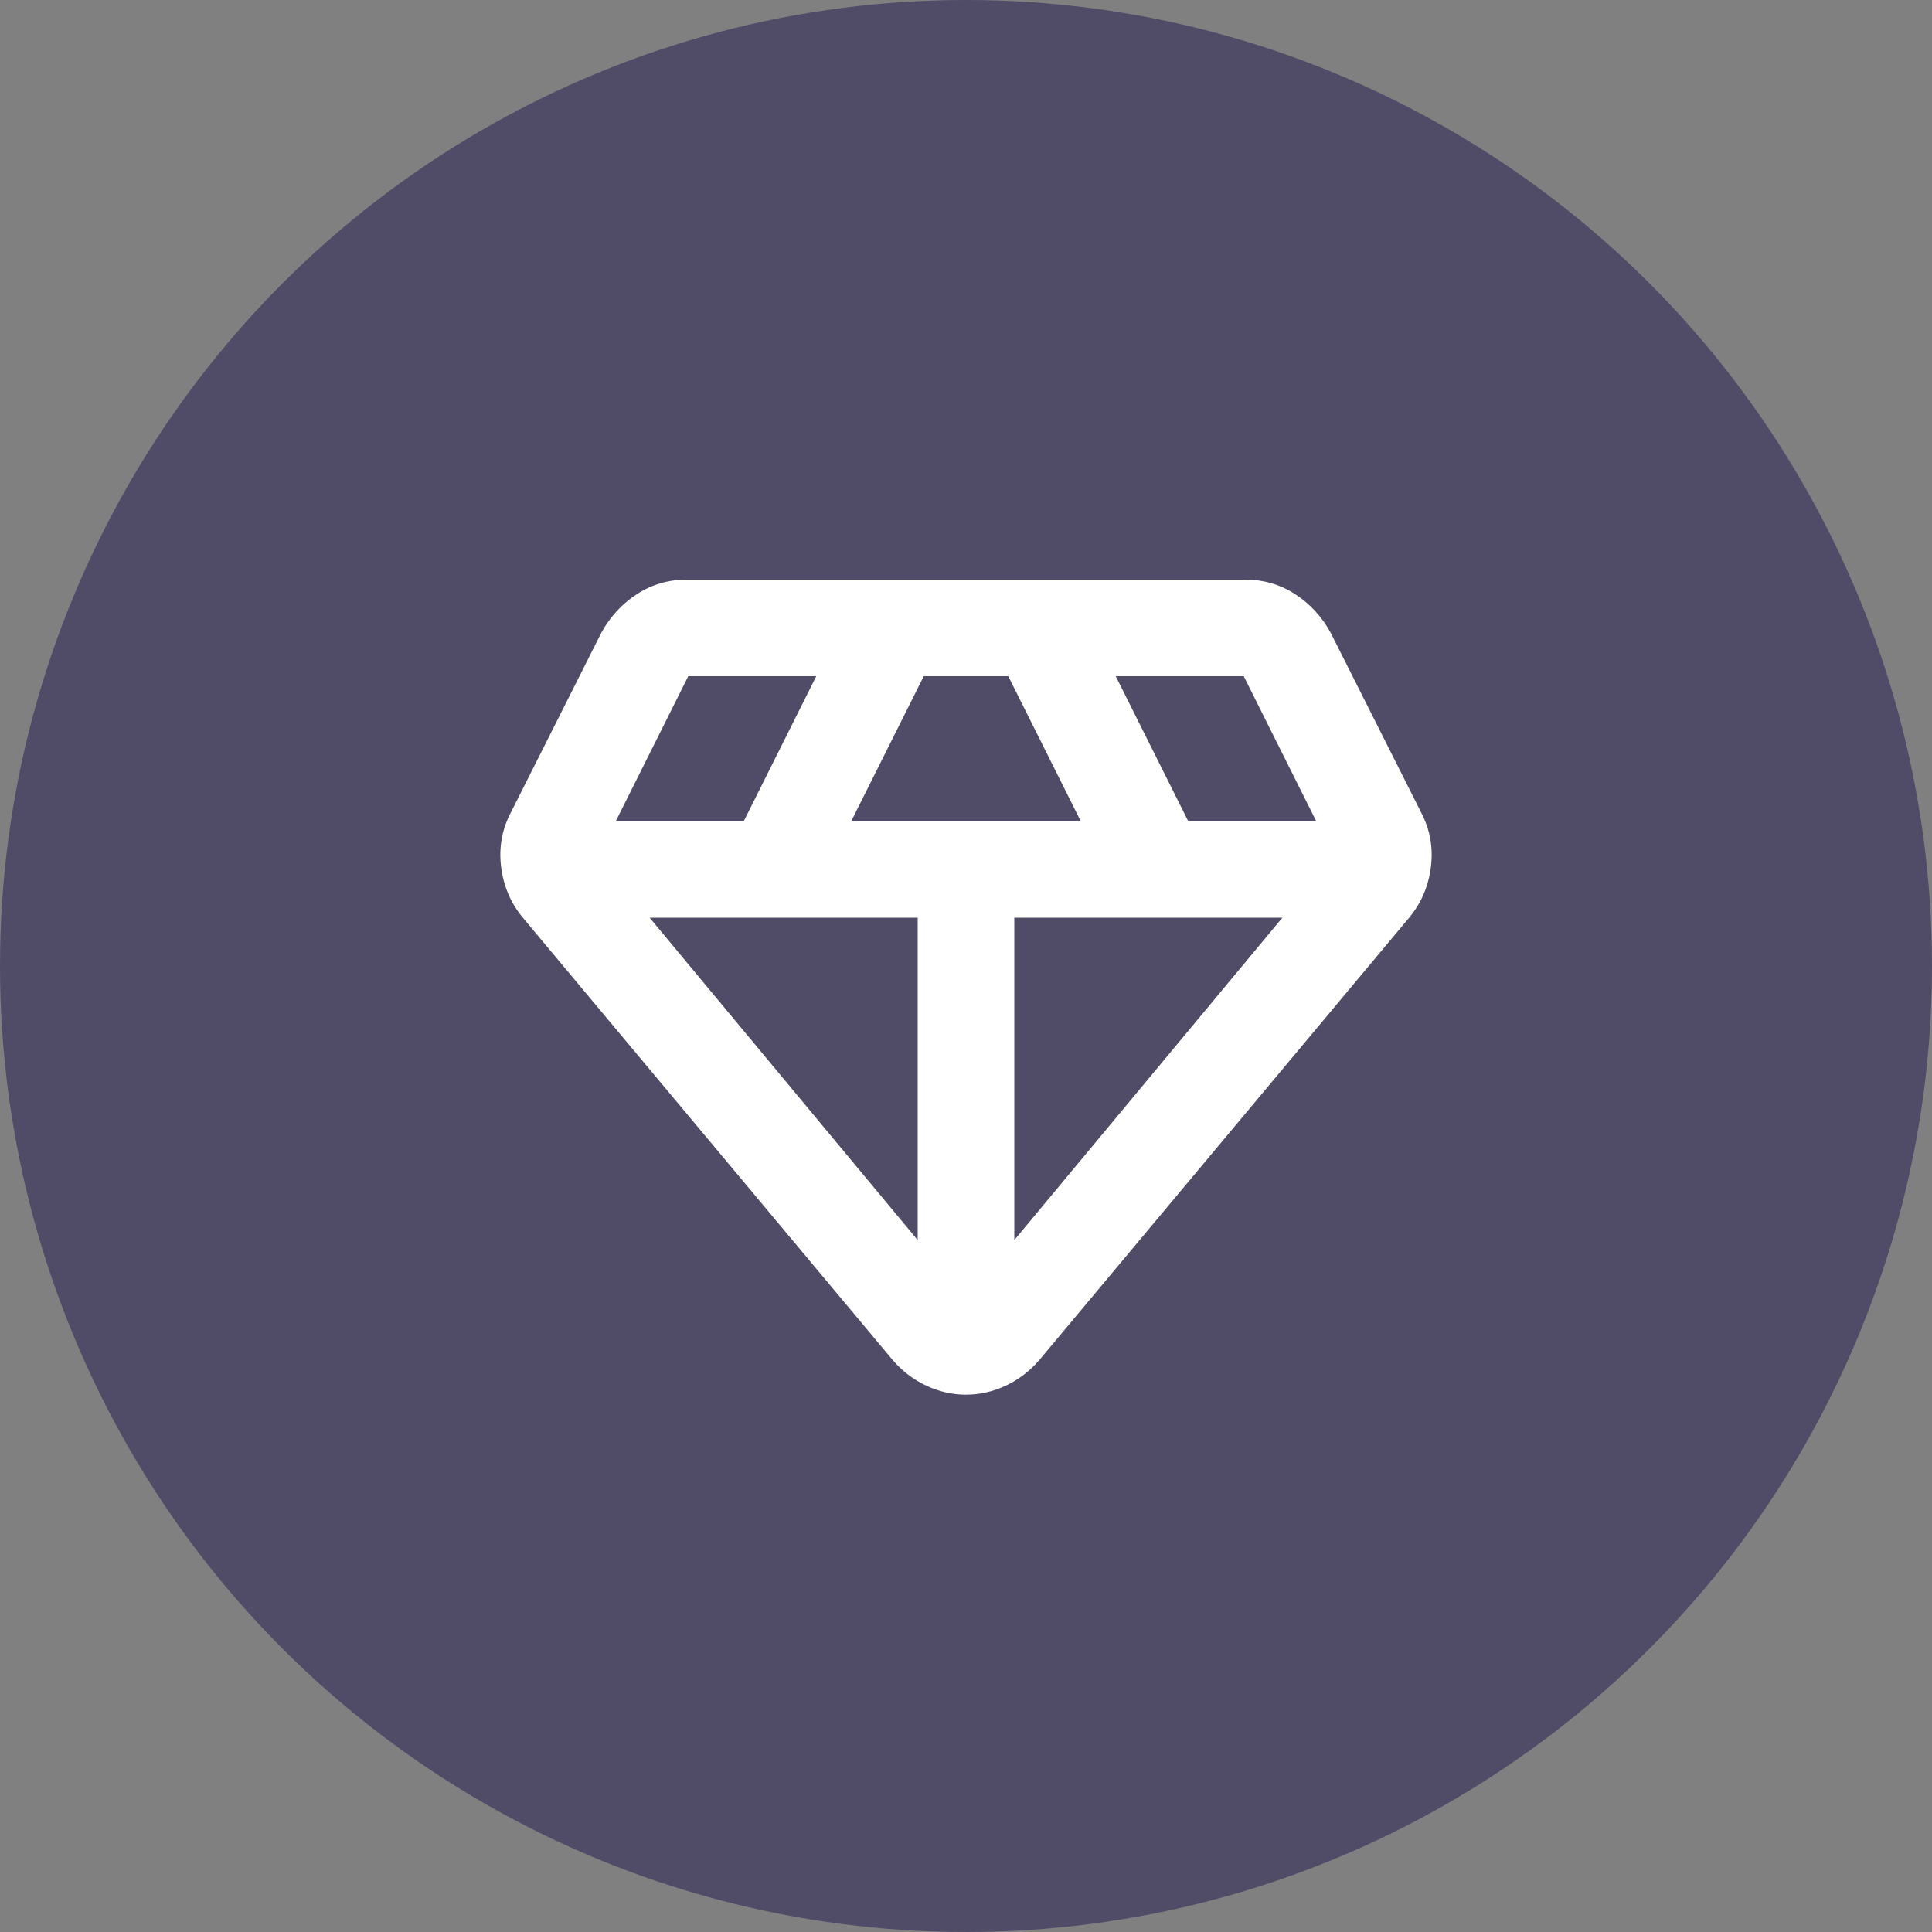 <svg width="40" height="40" viewBox="0 0 40 40" fill="none" xmlns="http://www.w3.org/2000/svg">
<rect x="0" y="0" width="40" height="40" fill="#808080" stroke="none"/>
<circle cx="20" cy="20" r="20" fill="#504C67"/>
<path d="M20 28.875C19.717 28.875 19.442 28.813 19.175 28.688C18.908 28.563 18.675 28.383 18.475 28.15L10.825 19C10.575 18.7 10.425 18.35 10.375 17.95C10.325 17.55 10.392 17.175 10.575 16.825L12.45 13.1C12.633 12.767 12.879 12.5 13.188 12.3C13.496 12.1 13.842 12 14.225 12H25.775C26.158 12 26.504 12.1 26.812 12.3C27.121 12.5 27.367 12.767 27.55 13.1L29.425 16.825C29.608 17.175 29.675 17.55 29.625 17.95C29.575 18.35 29.425 18.7 29.175 19L21.525 28.15C21.325 28.383 21.092 28.563 20.825 28.688C20.558 28.813 20.283 28.875 20 28.875ZM17.625 17H22.375L20.875 14H19.125L17.625 17ZM19 25.675V19H13.45L19 25.675ZM21 25.675L26.55 19H21V25.675ZM24.6 17H27.25L25.75 14H23.1L24.6 17ZM12.75 17H15.4L16.9 14H14.25L12.75 17Z" fill="white"/>
</svg>
